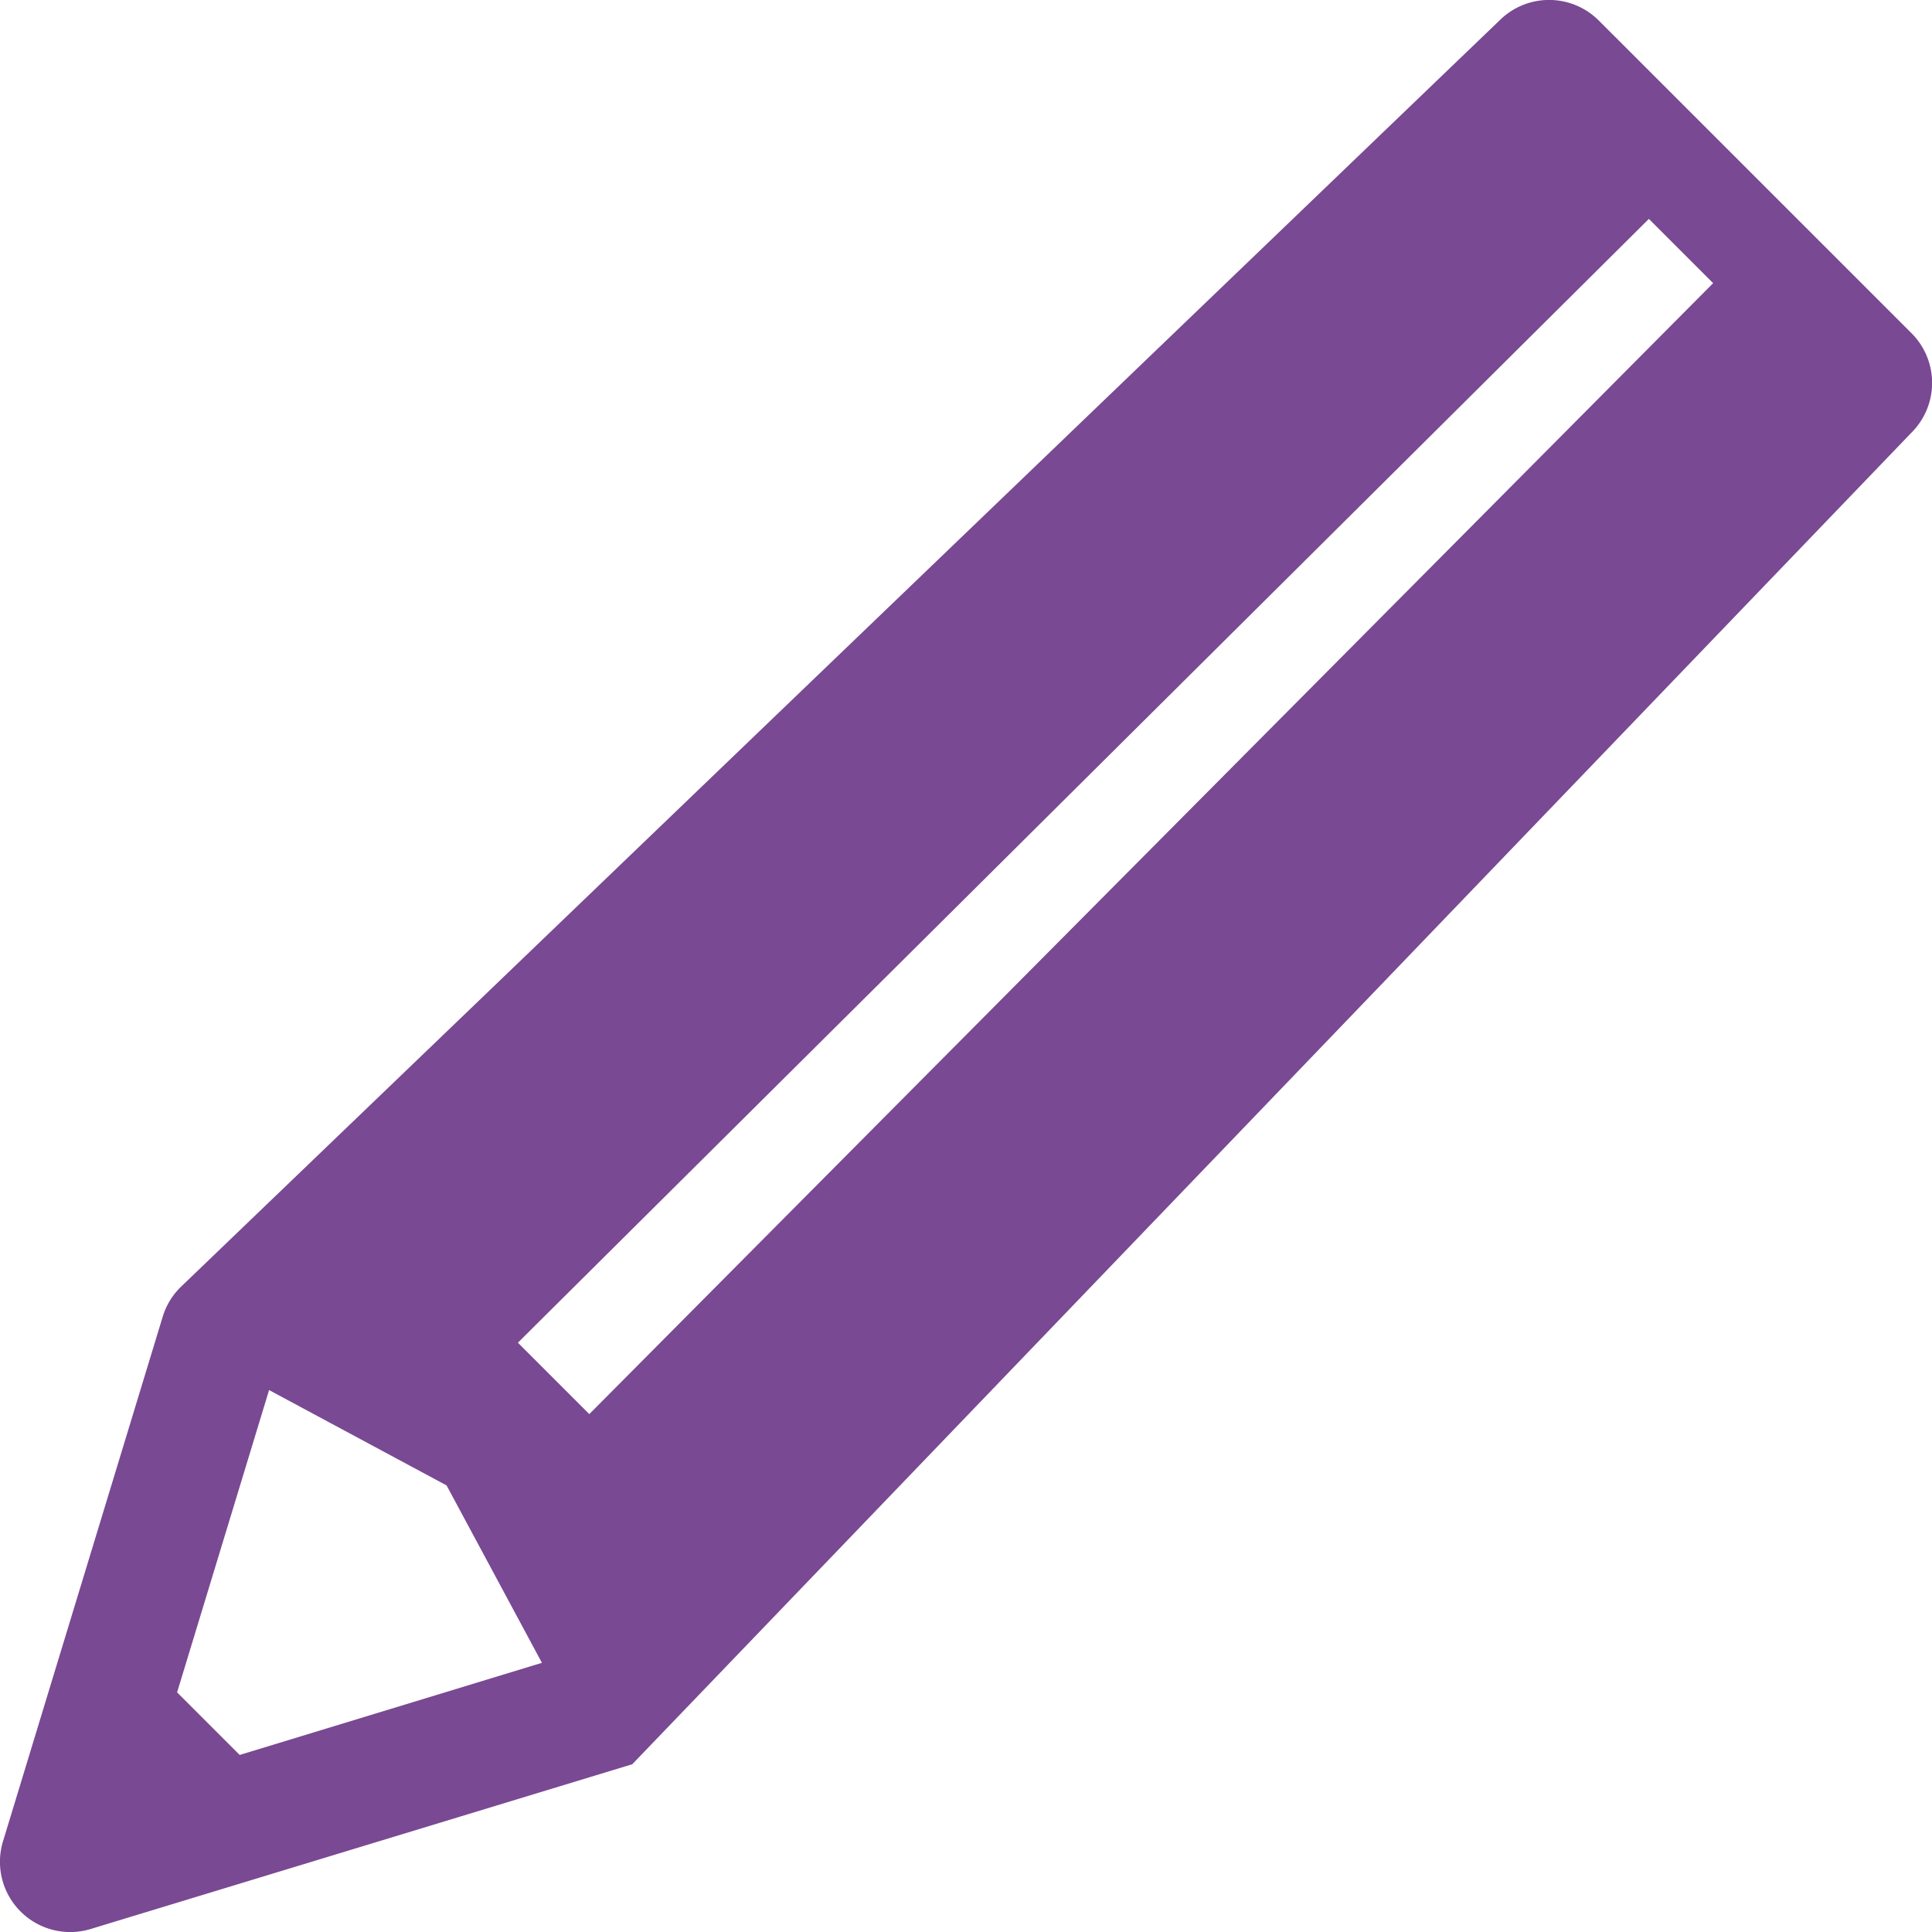 <svg xmlns="http://www.w3.org/2000/svg" width="38.499" height="38.499" viewBox="0 0 38.499 38.499">
  <g id="_i_icon_00006_icon_000060" transform="translate(-0.001 0)">
    <path id="パス_500" data-name="パス 500" d="M38.089,6.637,31.863.412a1.4,1.4,0,0,0-1.986,0L3.593,25.655a1.4,1.4,0,0,0-.35.584L.063,36.685a1.4,1.4,0,0,0,1.752,1.752L12.6,35.156h0L38.089,8.623A1.4,1.4,0,0,0,38.089,6.637ZM4.777,34.971,3.53,33.724,5.363,27.7,8.9,29.6l1.9,3.535ZM34.138,5.643,11.744,28.179l-1.423-1.423L32.858,4.362l1.279,1.279Z" transform="translate(0 0)" fill="#794993"/>
  </g>
</svg>
